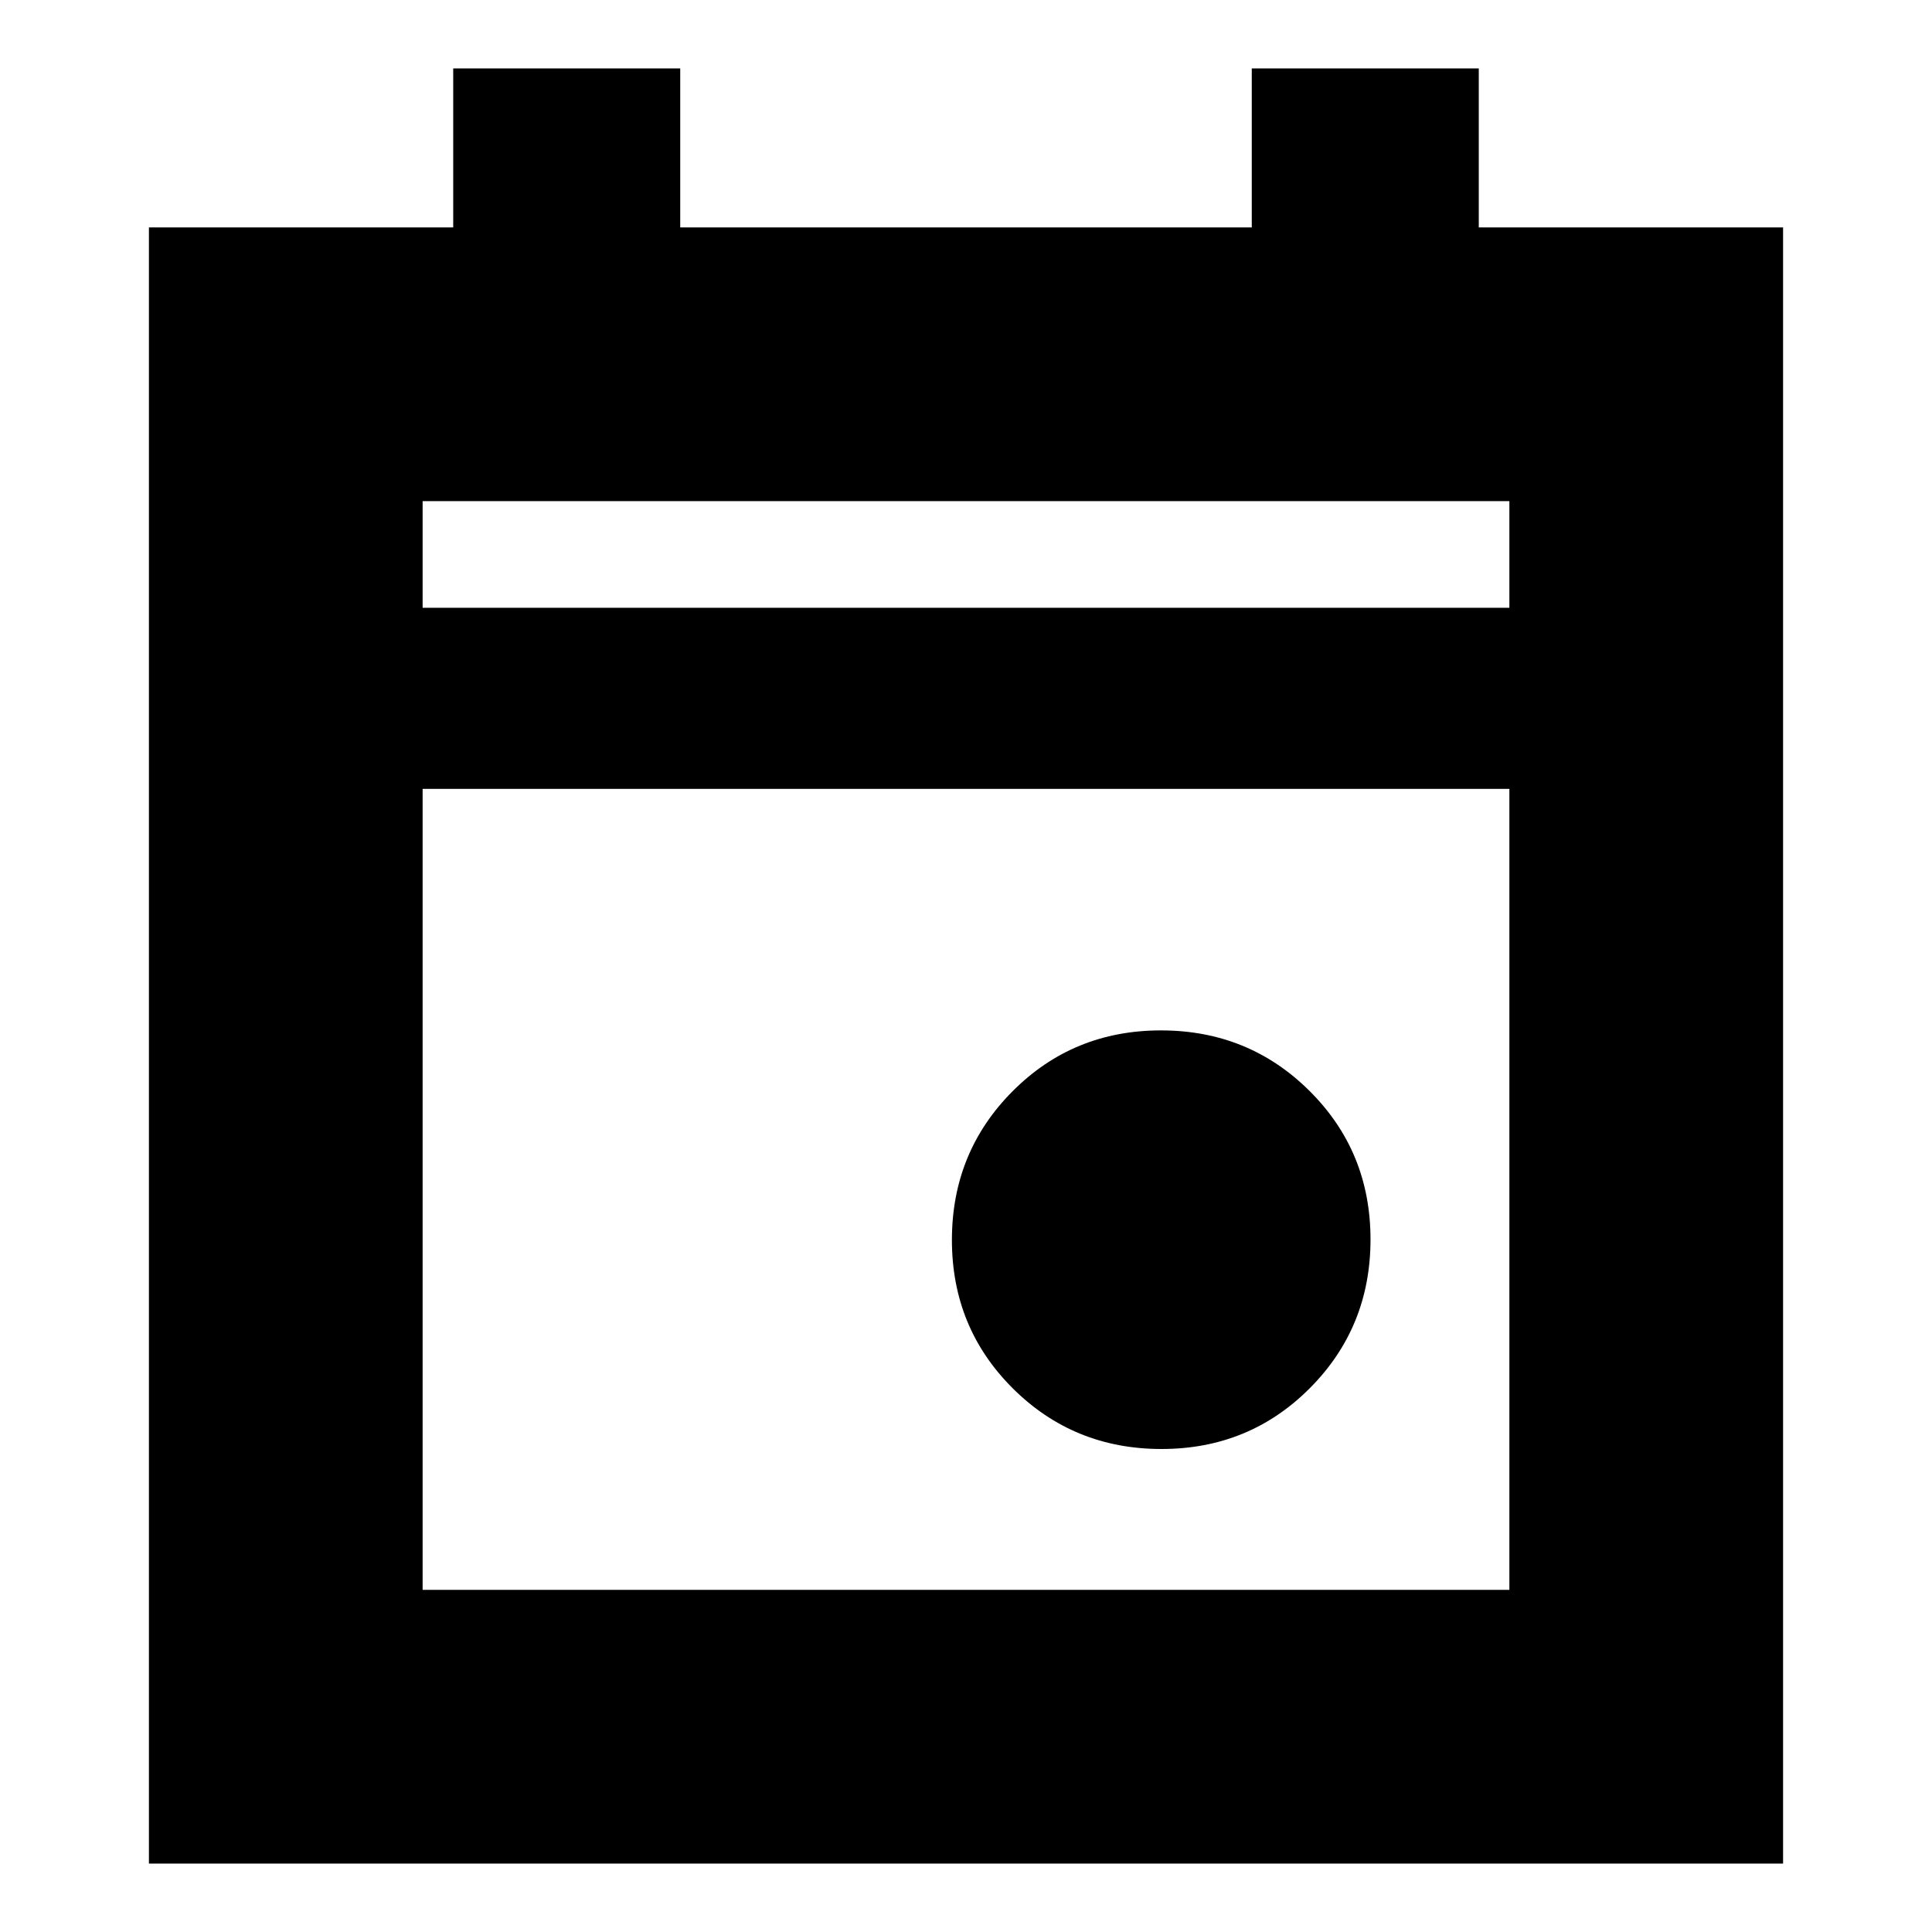 <svg xmlns="http://www.w3.org/2000/svg" height="24" viewBox="0 -960 960 960" width="24"><path d="M577.14-240q-43.62 0-73.88-30.12Q473-300.24 473-343.86q0-43.62 30.12-73.88Q533.24-448 576.86-448q43.62 0 73.88 30.12Q681-387.76 681-344.14q0 43.62-30.12 73.88Q620.76-240 577.14-240ZM74-34v-813h151.2v-79H338v79h284v-79h112.8v79H886v813H74Zm136-136h540v-398H210v398Zm0-488h540v-53H210v53Zm0 0v-53 53Z"/></svg>